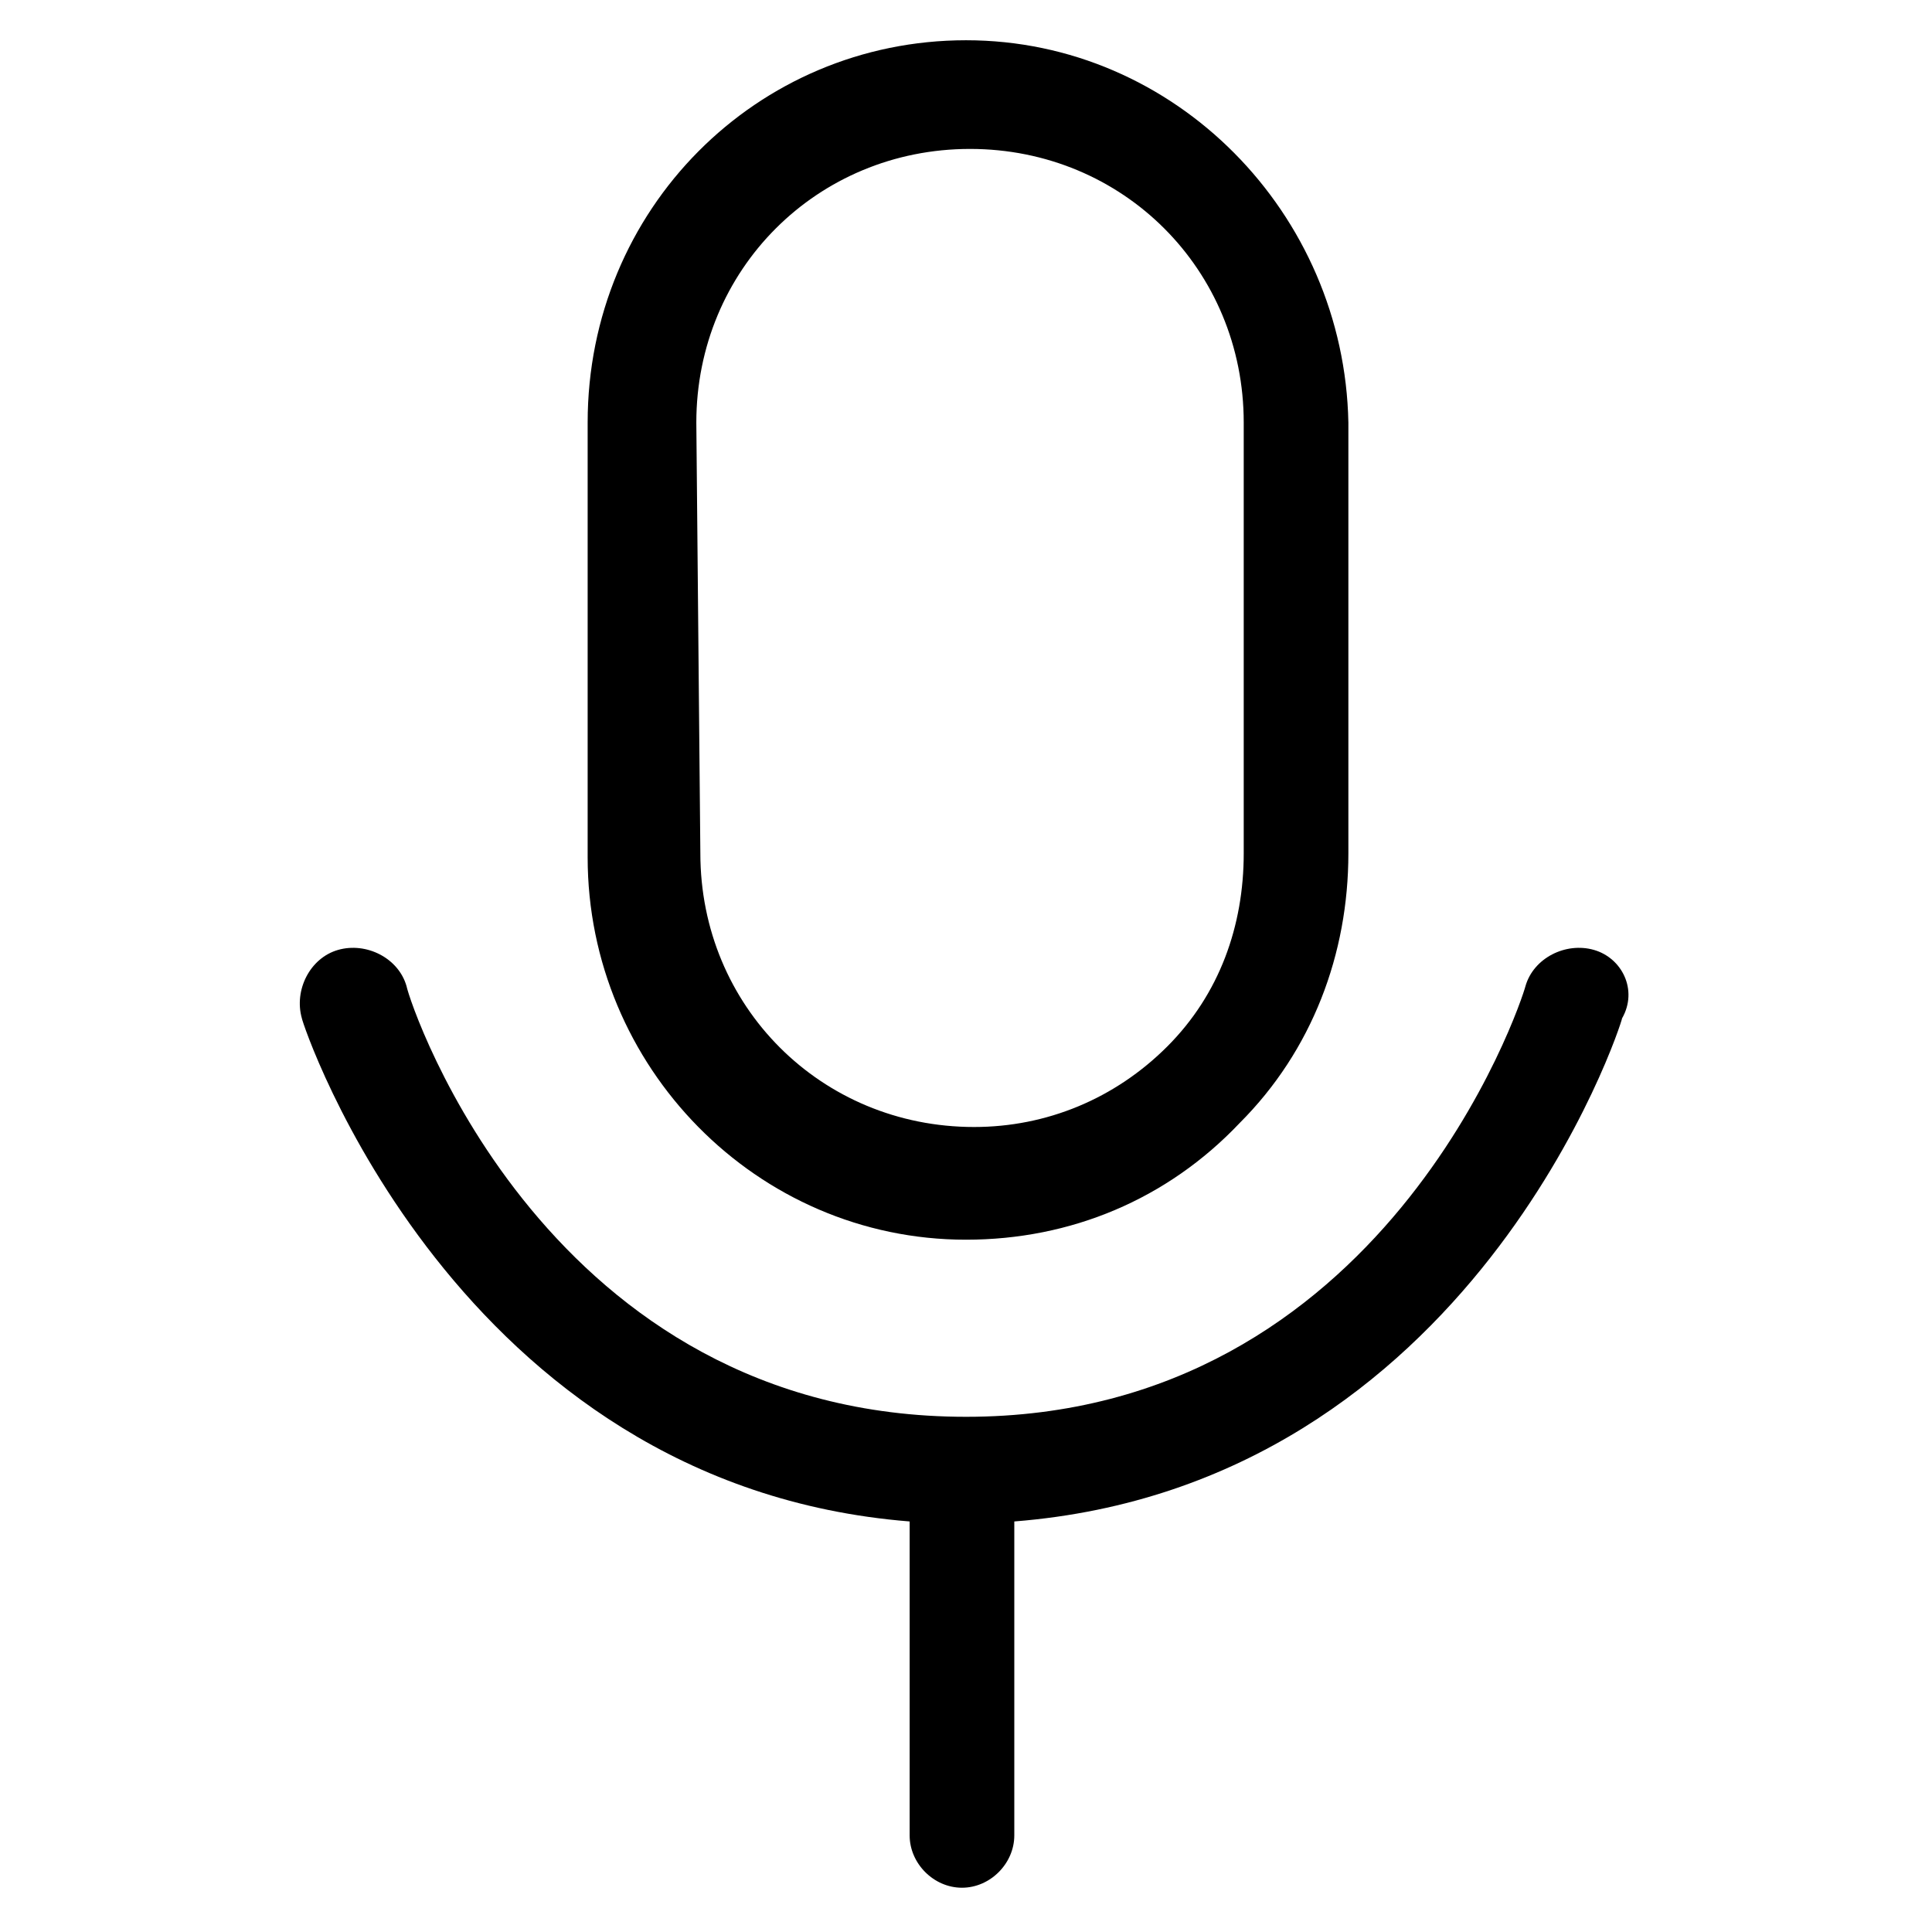 <?xml version="1.0" encoding="utf-8"?>
<!-- Generator: Adobe Illustrator 24.0.0, SVG Export Plug-In . SVG Version: 6.00 Build 0)  -->
<svg version="1.1" id="レイヤー_1" xmlns="http://www.w3.org/2000/svg" xmlns:xlink="http://www.w3.org/1999/xlink" x="0px"
	 y="0px" viewBox="0 0 48 48" style="enable-background:new 0 0 48 48;" xml:space="preserve">
<g>
	<path d="M24,30.8c2.6,0,5-1,6.8-2.9c1.8-1.8,2.7-4.2,2.7-6.7V10.5C33.4,5.3,29.2,1,24,1s-9.4,4.2-9.4,9.5v10.8
		C14.6,26.5,18.8,30.8,24,30.8z M17.3,10.5c0-3.8,3-6.8,6.8-6.8s6.8,3,6.8,6.8v10.7c0,1.8-0.6,3.5-1.9,4.8s-3,2-4.8,2
		c-3.8,0-6.8-3-6.8-6.8L17.3,10.5L17.3,10.5z"/>
	<path d="M39.6,23.6c-0.7-0.2-1.5,0.2-1.7,0.9c-0.1,0.4-3.5,10.7-13.9,10.7S10.2,25,10.1,24.5c-0.2-0.7-1-1.1-1.7-0.9
		s-1.1,1-0.9,1.7c0,0.1,3.8,11.6,15.1,12.5v7.8c0,0.7,0.6,1.3,1.3,1.3s1.3-0.6,1.3-1.3v-7.8c11.4-0.9,15.1-12.4,15.1-12.5
		C40.7,24.6,40.3,23.8,39.6,23.6z"/>
</g>
</svg>
